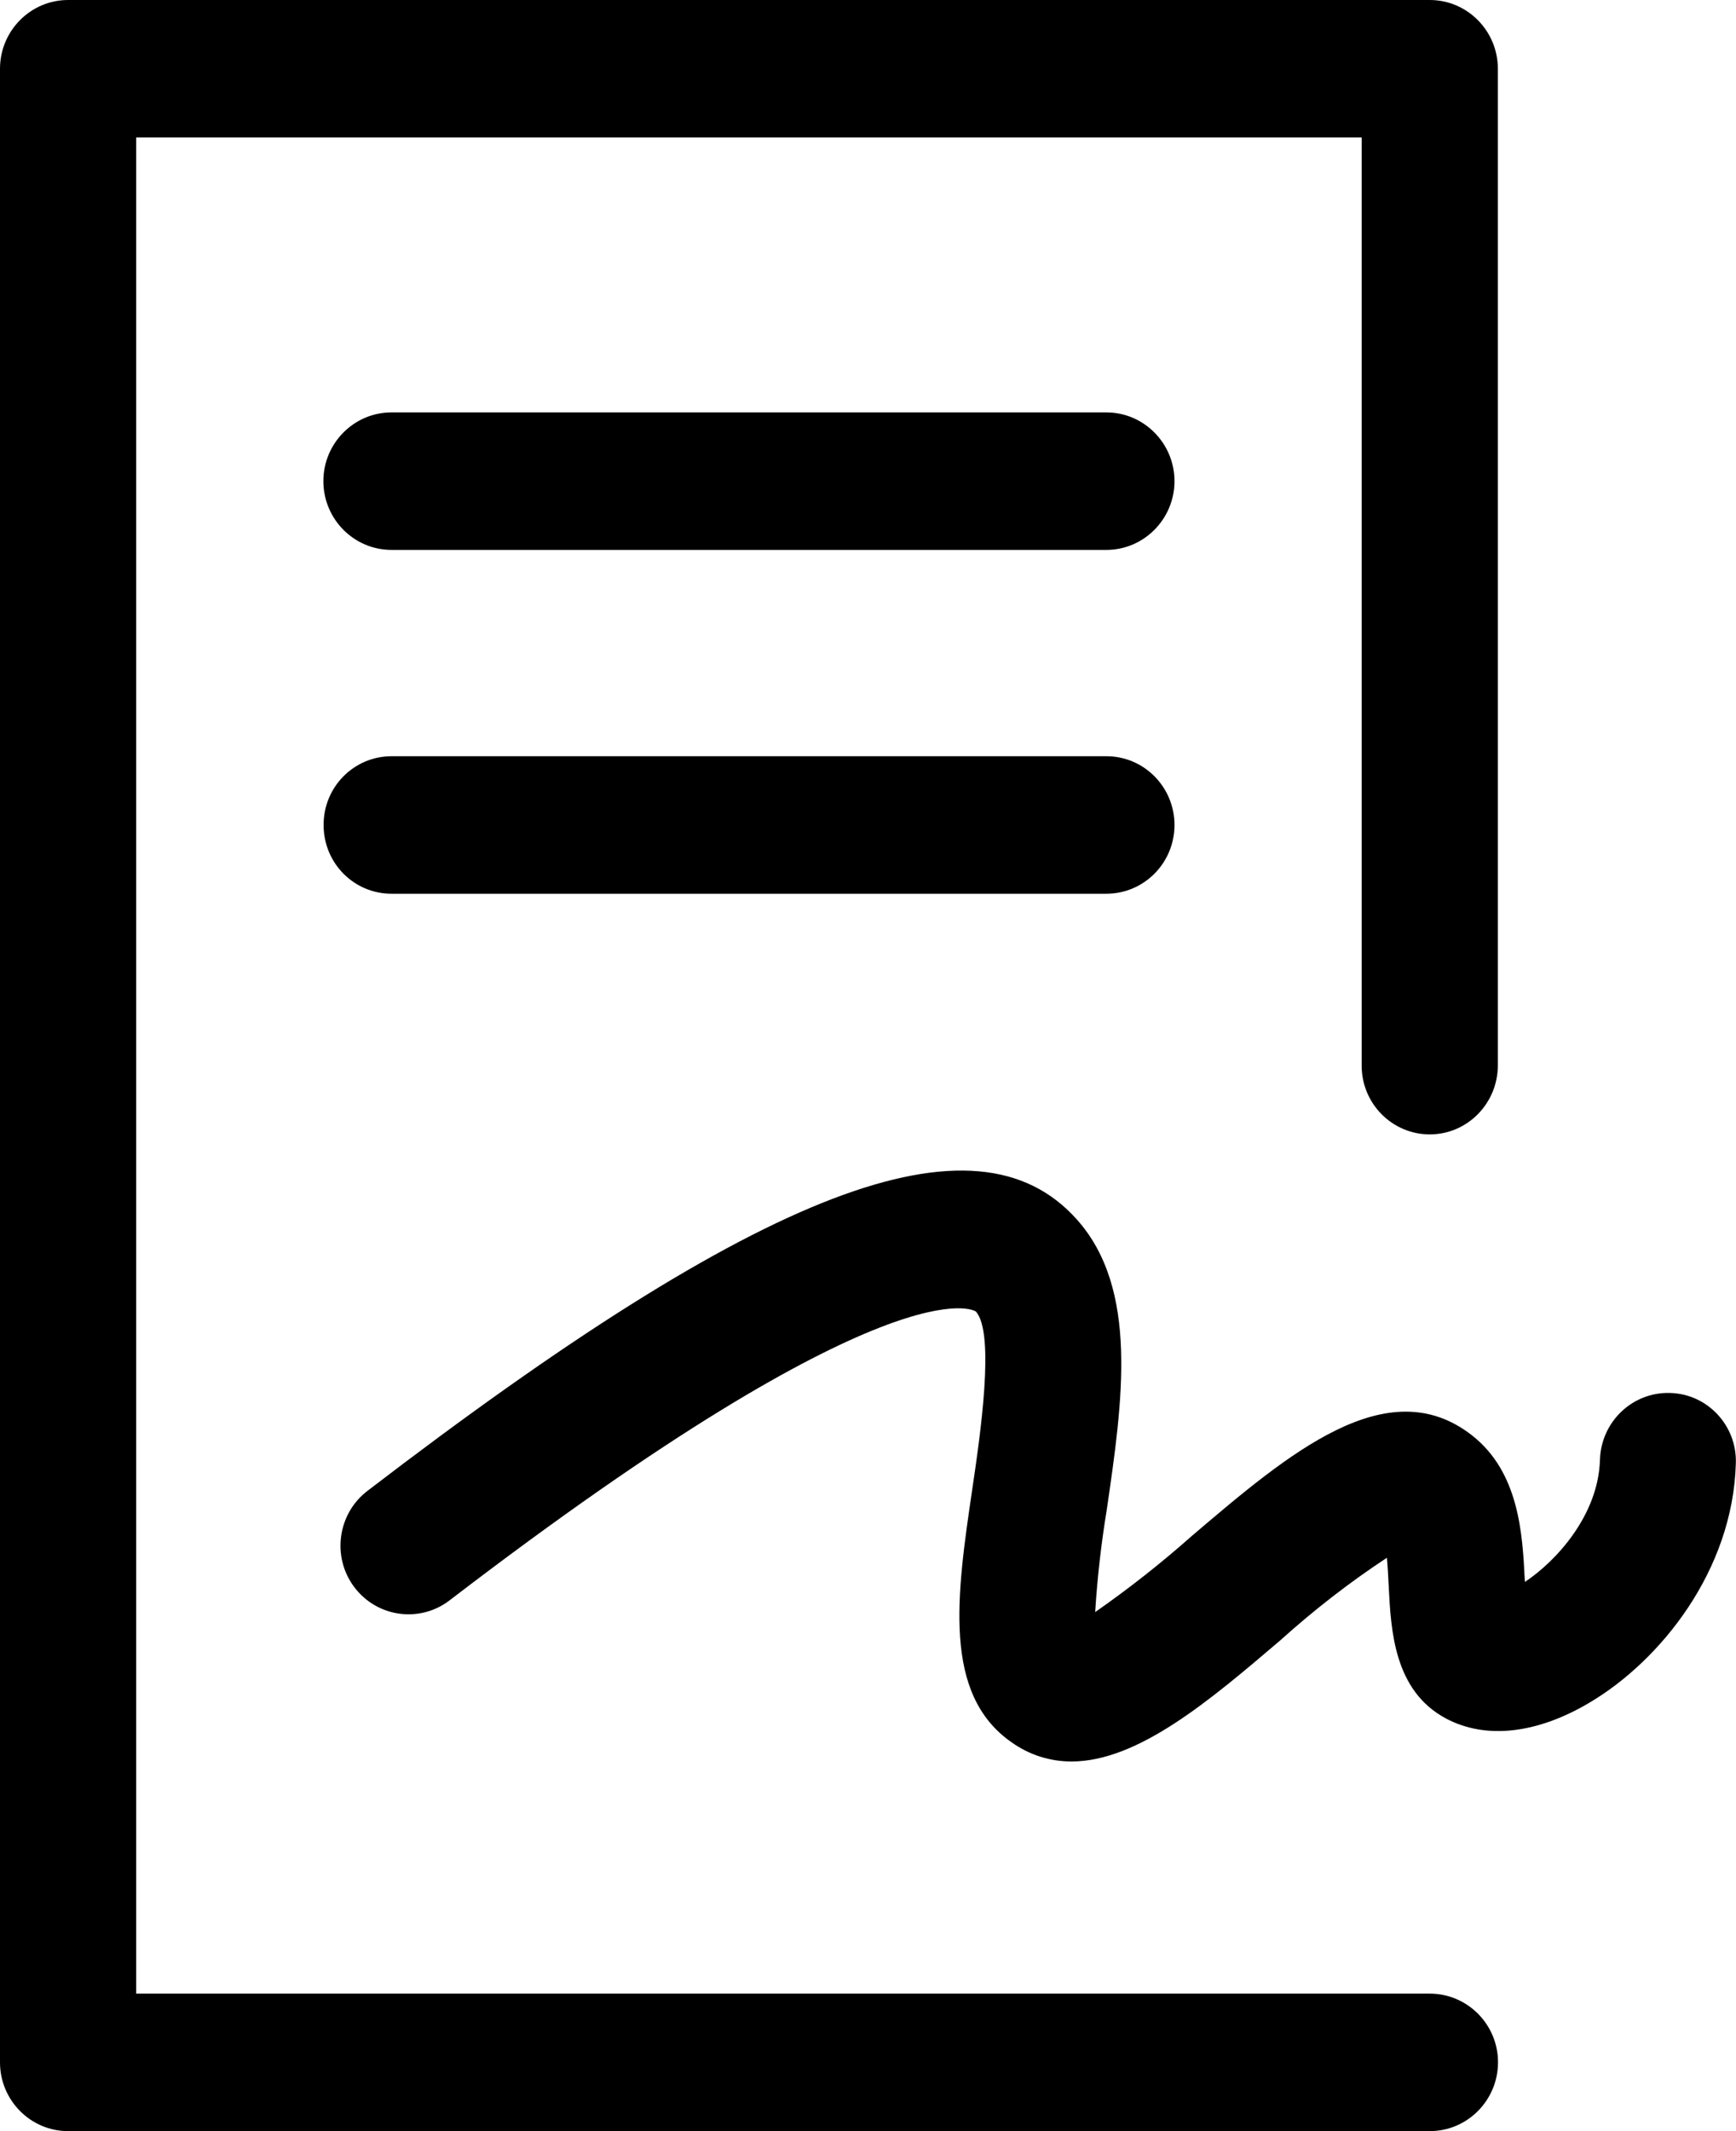 <svg width="22" height="27" viewBox="0 0 22 27" fill="none" xmlns="http://www.w3.org/2000/svg">
<path d="M18.119 25.258H1.726V1.742H17.256V13.501C17.256 13.982 17.643 14.372 18.119 14.372C18.595 14.372 18.979 13.982 18.982 13.501V0.871C18.982 0.391 18.595 0 18.119 0H0.863C0.387 0 0 0.391 0 0.871V26.129C0 26.609 0.387 27 0.863 27H18.119C18.595 27 18.982 26.611 18.984 26.131C18.986 25.651 18.599 25.26 18.123 25.258C18.121 25.258 18.119 25.258 18.119 25.258Z" fill="black"/>
<path d="M21.163 17.648C20.687 17.634 20.291 18.013 20.276 18.493C20.256 19.197 19.721 19.779 19.325 20.042C19.325 20.03 19.325 20.021 19.323 20.012C19.294 19.437 19.253 18.653 18.653 18.184C17.582 17.349 16.325 18.42 15.11 19.454C14.718 19.802 14.308 20.125 13.879 20.424C13.906 19.99 13.955 19.559 14.025 19.133C14.226 17.756 14.436 16.331 13.645 15.448C12.362 14.014 9.673 15.043 4.656 18.889C4.276 19.18 4.203 19.727 4.49 20.108C4.779 20.492 5.321 20.565 5.698 20.275C11.343 15.95 12.358 16.607 12.367 16.616C12.612 16.89 12.423 18.182 12.32 18.877C12.124 20.207 11.943 21.462 12.817 22.072C13.039 22.232 13.305 22.317 13.578 22.317C14.424 22.317 15.336 21.54 16.225 20.782C16.649 20.4 17.1 20.049 17.576 19.736C17.587 19.859 17.594 19.995 17.599 20.099C17.627 20.657 17.666 21.422 18.326 21.773C18.828 22.039 19.474 21.968 20.141 21.573C21.039 21.043 21.96 19.901 21.998 18.54C22.014 18.062 21.639 17.659 21.163 17.648Z" fill="black"/>
<path d="M14.021 5.225H4.961C4.485 5.225 4.098 5.616 4.098 6.096C4.098 6.576 4.485 6.967 4.961 6.967H14.021C14.496 6.967 14.884 6.576 14.884 6.096C14.884 5.616 14.496 5.225 14.021 5.225Z" fill="black"/>
<path d="M14.021 9.581H4.961C4.485 9.581 4.098 9.972 4.101 10.454C4.101 10.935 4.485 11.323 4.961 11.323H14.021C14.496 11.323 14.884 10.935 14.884 10.452C14.884 9.972 14.499 9.581 14.021 9.581Z" fill="black"/>
</svg>
